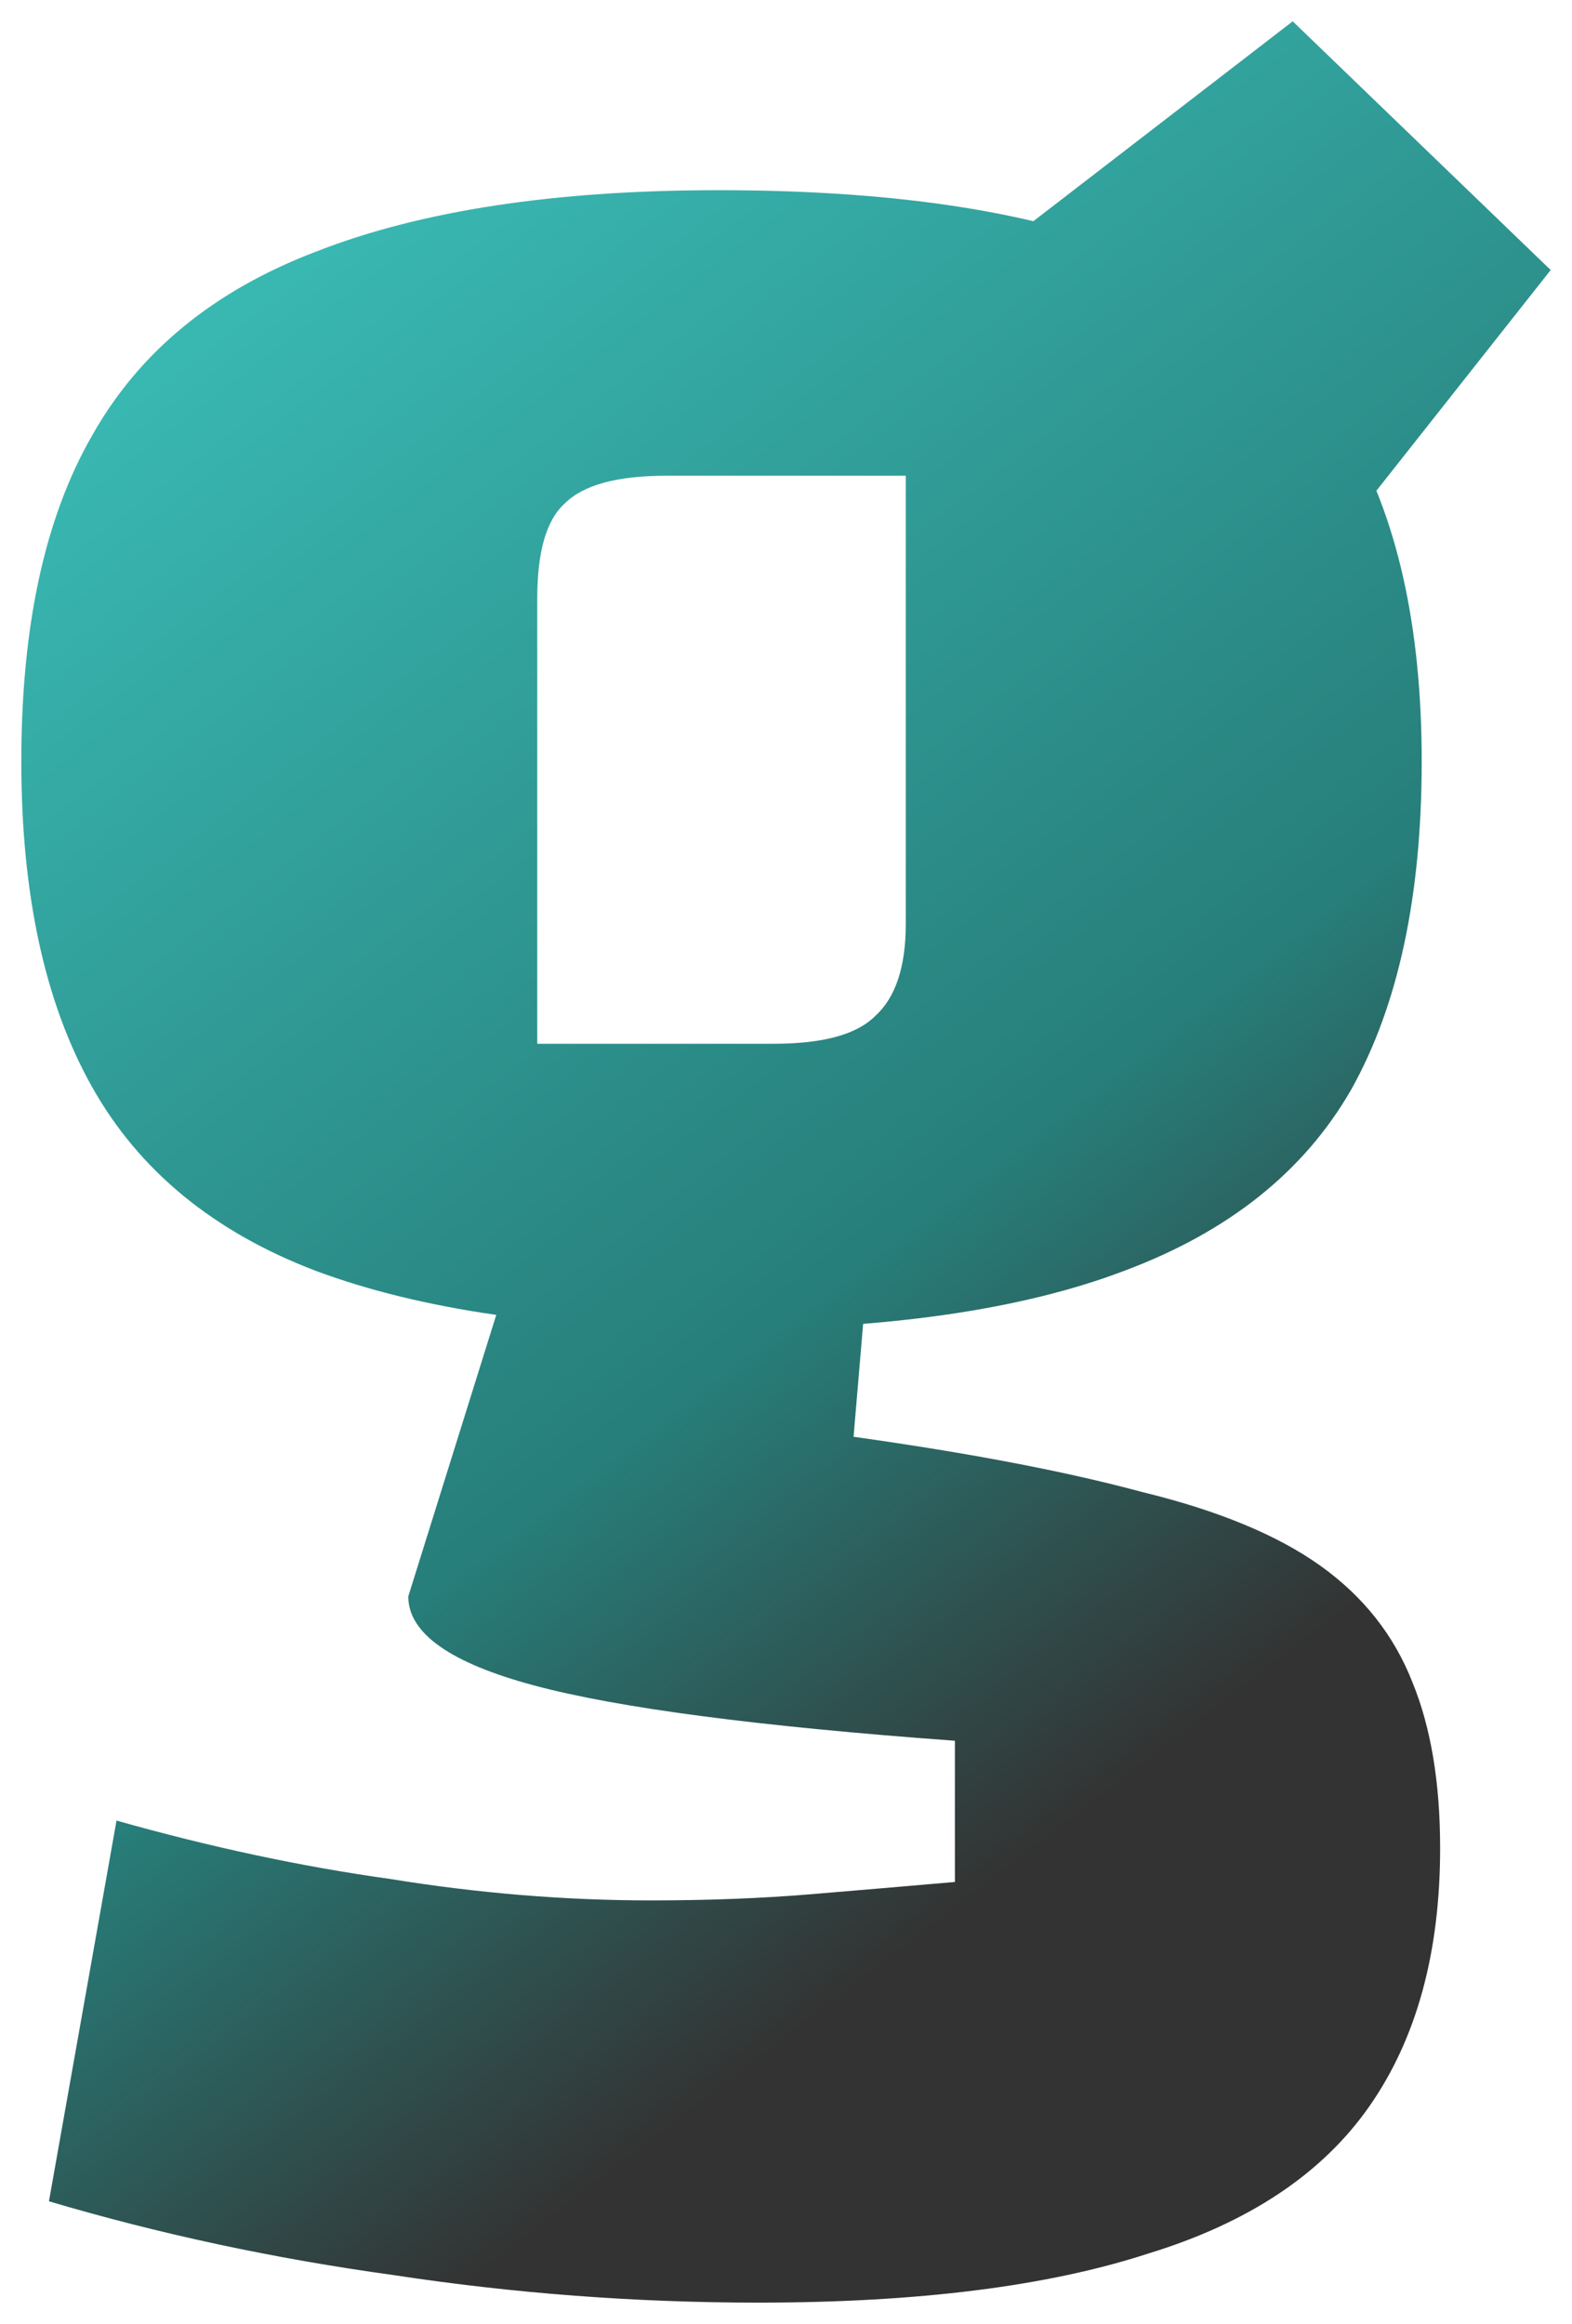 <svg width="295" height="436" viewBox="0 0 295 436" fill="none" xmlns="http://www.w3.org/2000/svg">
<g filter="url(#filter0_d_101_8)">
<path d="M134.821 245.394C104.085 245.394 78.92 241.746 59.325 234.45C40.115 227.153 26.092 215.632 17.255 199.887C8.418 184.142 4 163.788 4 138.826C4 113.48 8.418 93.127 17.255 77.766C26.092 62.021 40.115 50.5 59.325 43.203C78.92 35.523 104.085 31.682 134.821 31.682C166.326 31.682 191.683 35.331 210.894 42.627C230.104 49.924 244.127 61.445 252.964 77.19C262.185 92.935 266.795 113.48 266.795 138.826C266.795 164.172 262.377 184.718 253.54 200.463C244.703 215.824 230.488 227.153 210.894 234.45C191.683 241.746 166.326 245.394 134.821 245.394ZM100.819 191.822H145.195C154.416 191.822 160.755 190.094 164.213 186.638C168.055 183.182 169.976 177.421 169.976 169.357V85.254H125.024C115.803 85.254 109.464 86.983 106.006 90.439C102.548 93.511 100.819 99.463 100.819 108.296V191.822ZM270.253 342.746C270.253 362.331 265.835 378.46 256.998 391.133C248.161 403.806 234.33 413.023 215.504 418.783C196.678 424.928 172.281 428 142.313 428C119.261 428 96.401 426.272 73.733 422.816C51.449 419.743 29.934 415.135 9.187 408.991L21.866 337.561C39.539 342.554 56.636 346.202 73.157 348.506C89.677 351.194 106.006 352.538 122.143 352.538C132.9 352.538 142.89 352.154 152.11 351.386C161.331 350.618 170.36 349.85 179.197 349.082V322.584C142.313 319.896 115.995 316.44 100.243 312.215C84.491 307.991 76.615 302.423 76.615 295.51L96.785 230.993L163.06 231.569L160.179 265.556C182.078 268.628 200.136 272.084 214.351 275.925C228.567 279.381 239.709 283.989 247.777 289.75C255.845 295.51 261.608 302.807 265.066 311.639C268.524 320.088 270.253 330.457 270.253 342.746ZM239.133 112.328L187.265 42.627L242.59 0L291 46.66L239.133 112.328Z" fill="url(#paint0_linear_101_8)"/>
</g>
<defs>
<filter id="filter0_d_101_8" x="0" y="0" width="295" height="436" filterUnits="userSpaceOnUse" color-interpolation-filters="sRGB">
<feFlood flood-opacity="0" result="BackgroundImageFix"/>
<feColorMatrix in="SourceAlpha" type="matrix" values="0 0 0 0 0 0 0 0 0 0 0 0 0 0 0 0 0 0 127 0" result="hardAlpha"/>
<feOffset dy="4"/>
<feGaussianBlur stdDeviation="2"/>
<feComposite in2="hardAlpha" operator="out"/>
<feColorMatrix type="matrix" values="0 0 0 0 0 0 0 0 0 0 0 0 0 0 0 0 0 0 0.25 0"/>
<feBlend mode="normal" in2="BackgroundImageFix" result="effect1_dropShadow_101_8"/>
<feBlend mode="normal" in="SourceGraphic" in2="effect1_dropShadow_101_8" result="shape"/>
</filter>
<linearGradient id="paint0_linear_101_8" x1="14" y1="64.5" x2="215" y2="327" gradientUnits="userSpaceOnUse">
<stop stop-color="#3ABAB4"/>
<stop offset="0.677" stop-color="#277E7A"/>
<stop offset="1" stop-color="#333333"/>
</linearGradient>
</defs>
</svg>
